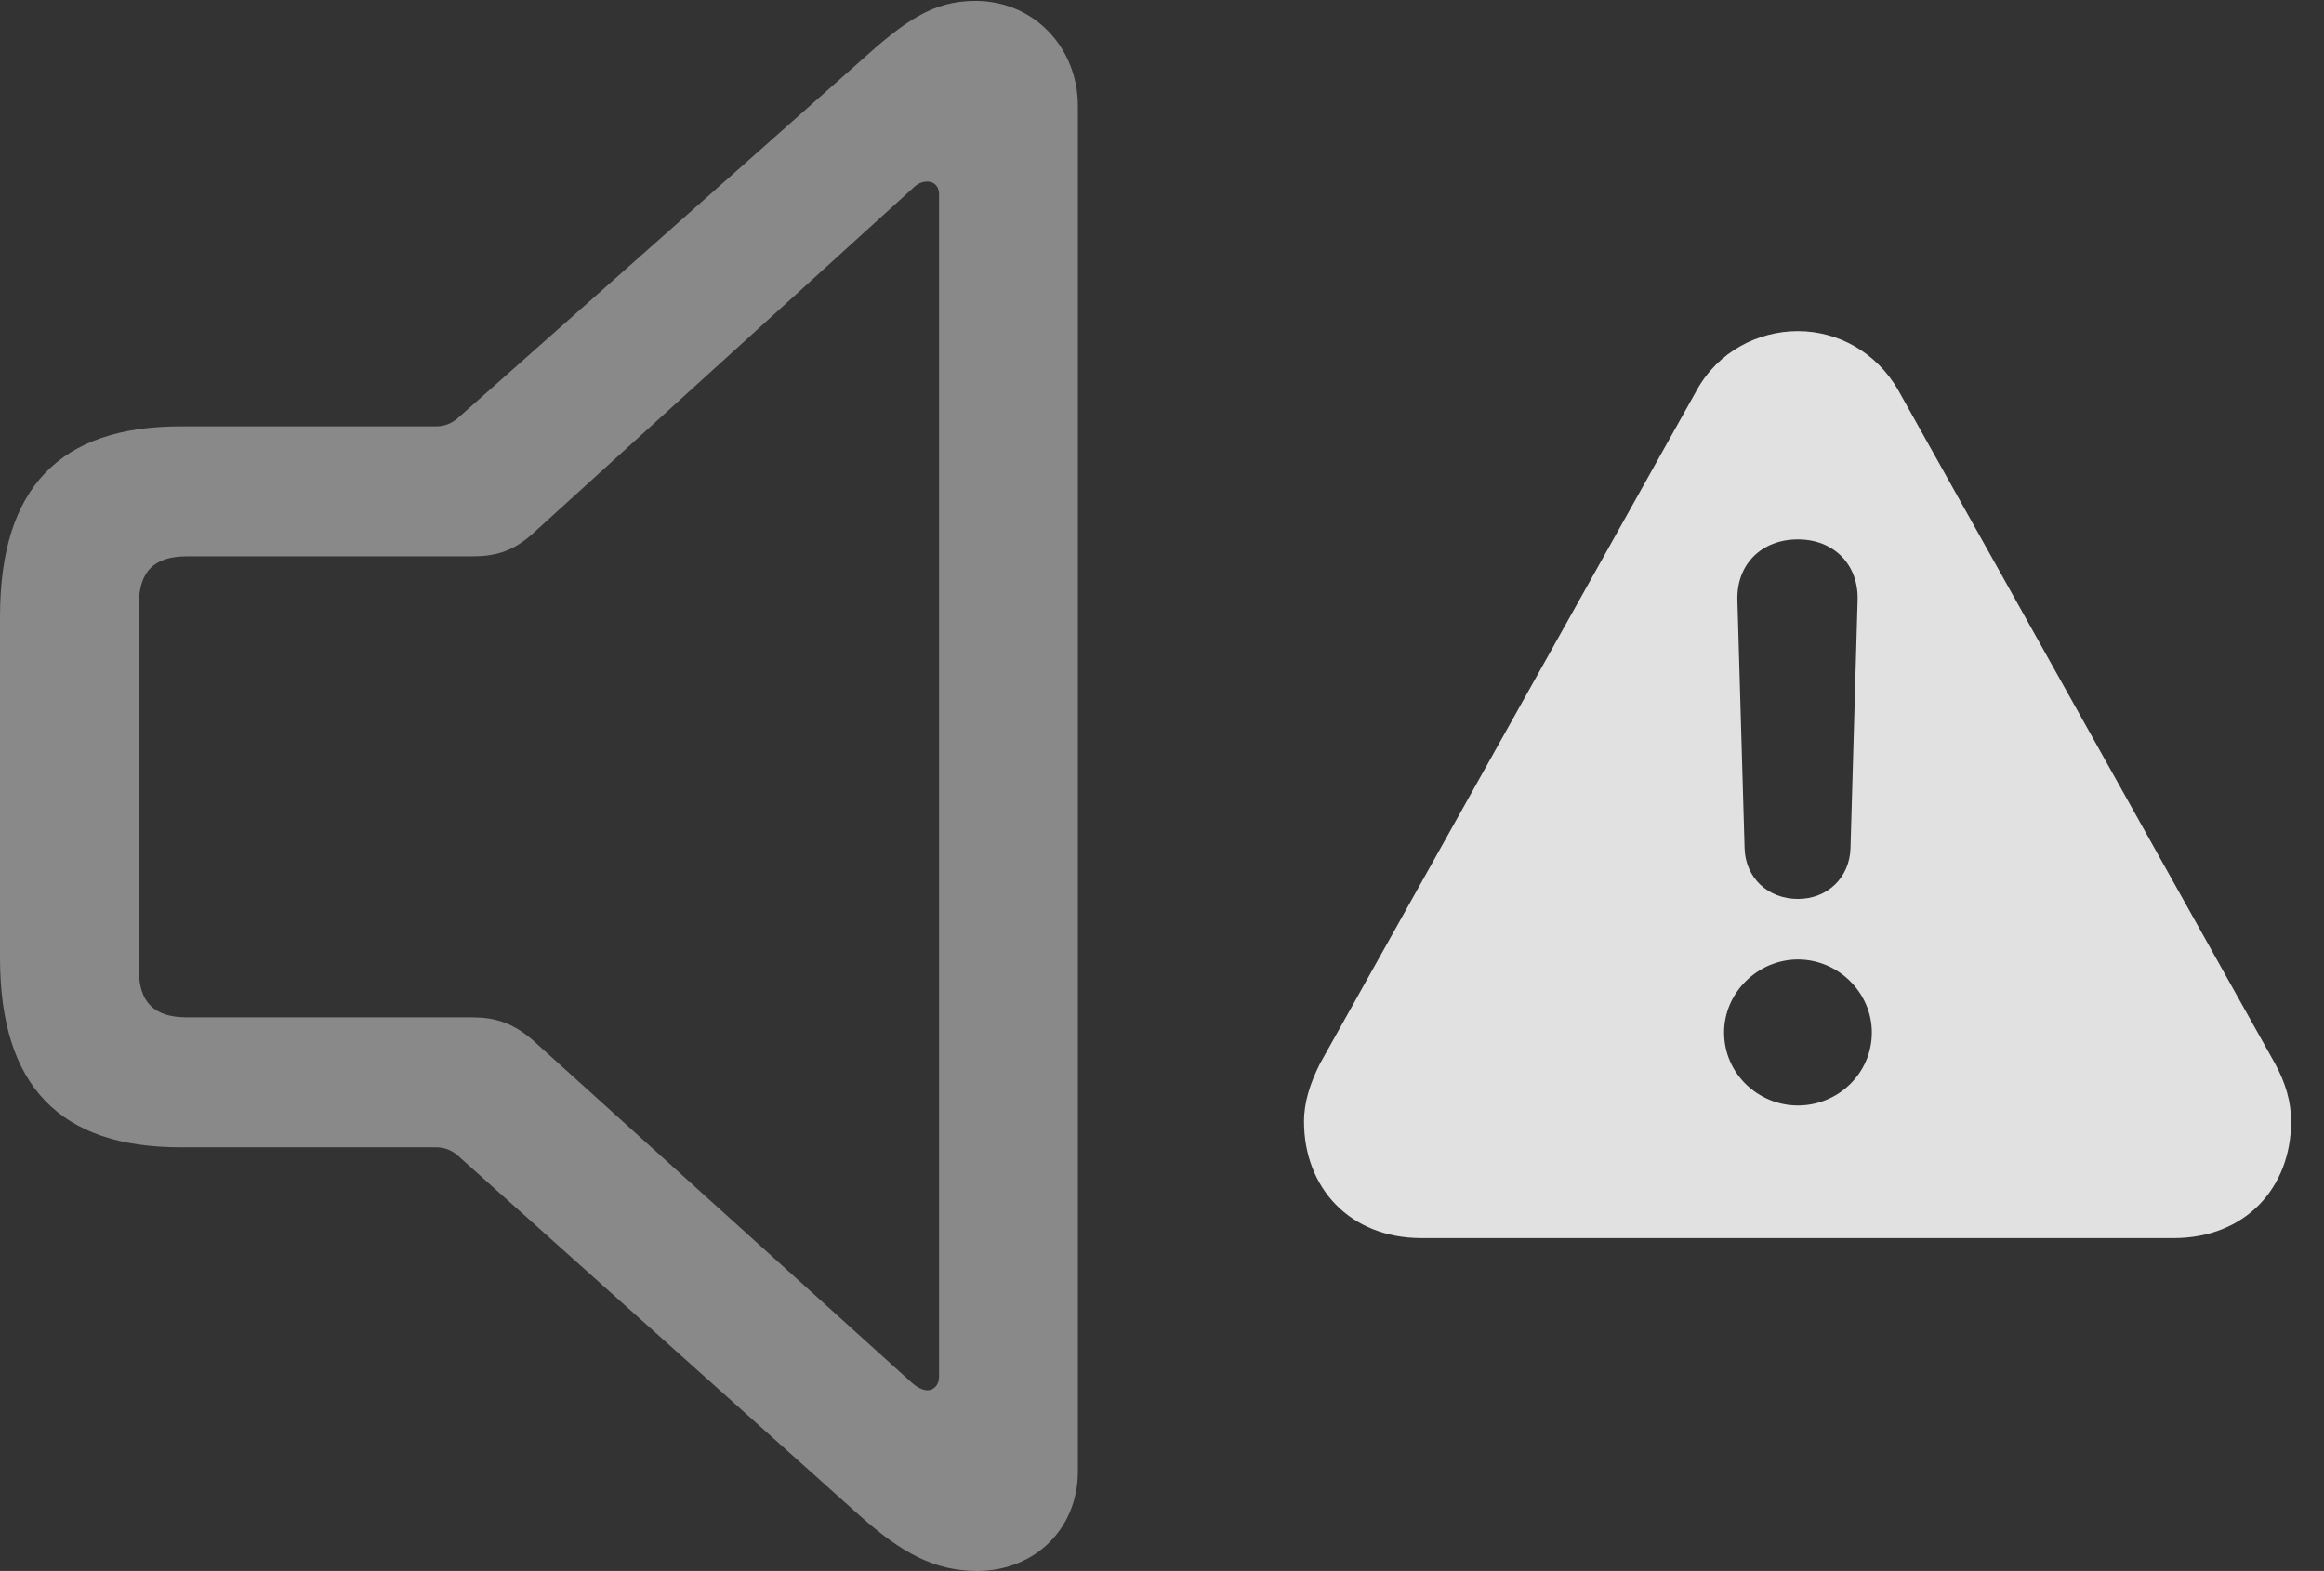 <?xml version="1.0" encoding="UTF-8"?>
<!--Generator: Apple Native CoreSVG 341-->
<!DOCTYPE svg
PUBLIC "-//W3C//DTD SVG 1.1//EN"
       "http://www.w3.org/Graphics/SVG/1.1/DTD/svg11.dtd">
<svg version="1.1" xmlns="http://www.w3.org/2000/svg" xmlns:xlink="http://www.w3.org/1999/xlink" viewBox="0 0 25.498 17.236">
 <rect x="0" y="0" width="25.498" height="17.236" fill="#333333" stroke="none"/>
 <g>
  <rect height="17.236" opacity="0" width="25.498" x="0" y="0"/>
  <path d="M20.83 4.287L24.961 11.67C25.078 11.885 25.137 12.09 25.137 12.305C25.137 13.027 24.639 13.584 23.848 13.584L15.596 13.584C14.805 13.584 14.307 13.027 14.307 12.305C14.307 12.09 14.375 11.885 14.482 11.67L18.613 4.287C18.848 3.857 19.287 3.633 19.727 3.633C20.156 3.633 20.586 3.857 20.83 4.287ZM18.916 11.328C18.916 11.777 19.287 12.129 19.727 12.129C20.166 12.129 20.537 11.777 20.537 11.328C20.537 10.889 20.166 10.527 19.727 10.527C19.287 10.527 18.916 10.889 18.916 11.328ZM19.062 6.582L19.141 9.307C19.15 9.629 19.395 9.863 19.727 9.863C20.049 9.863 20.293 9.629 20.303 9.307L20.381 6.582C20.391 6.191 20.117 5.918 19.727 5.918C19.326 5.918 19.053 6.191 19.062 6.582Z" fill="white" fill-opacity="0.85"/>
  <path d="M1.982 12.588L4.785 12.588C4.873 12.588 4.951 12.617 5.02 12.676L9.424 16.621C9.893 17.041 10.254 17.236 10.723 17.236C11.348 17.236 11.826 16.777 11.826 16.143L11.826 1.162C11.826 0.527 11.348 0.01 10.703 0.01C10.234 0.01 9.932 0.225 9.424 0.684L5.02 4.59C4.951 4.648 4.873 4.678 4.785 4.678L1.982 4.678C0.654 4.678 0 5.352 0 6.768L0 10.508C0 11.924 0.664 12.588 1.982 12.588ZM2.051 11.162C1.689 11.162 1.523 10.996 1.523 10.635L1.523 6.641C1.523 6.27 1.689 6.104 2.051 6.104L5.176 6.104C5.43 6.104 5.625 6.055 5.85 5.85L10.01 2.07C10.059 2.021 10.107 1.992 10.176 1.992C10.244 1.992 10.303 2.041 10.303 2.129L10.303 15.107C10.303 15.195 10.244 15.254 10.176 15.254C10.127 15.254 10.068 15.225 10.01 15.176L5.85 11.416C5.625 11.221 5.43 11.162 5.176 11.162Z" fill="white" fill-opacity="0.425"/>
 </g>
</svg>
